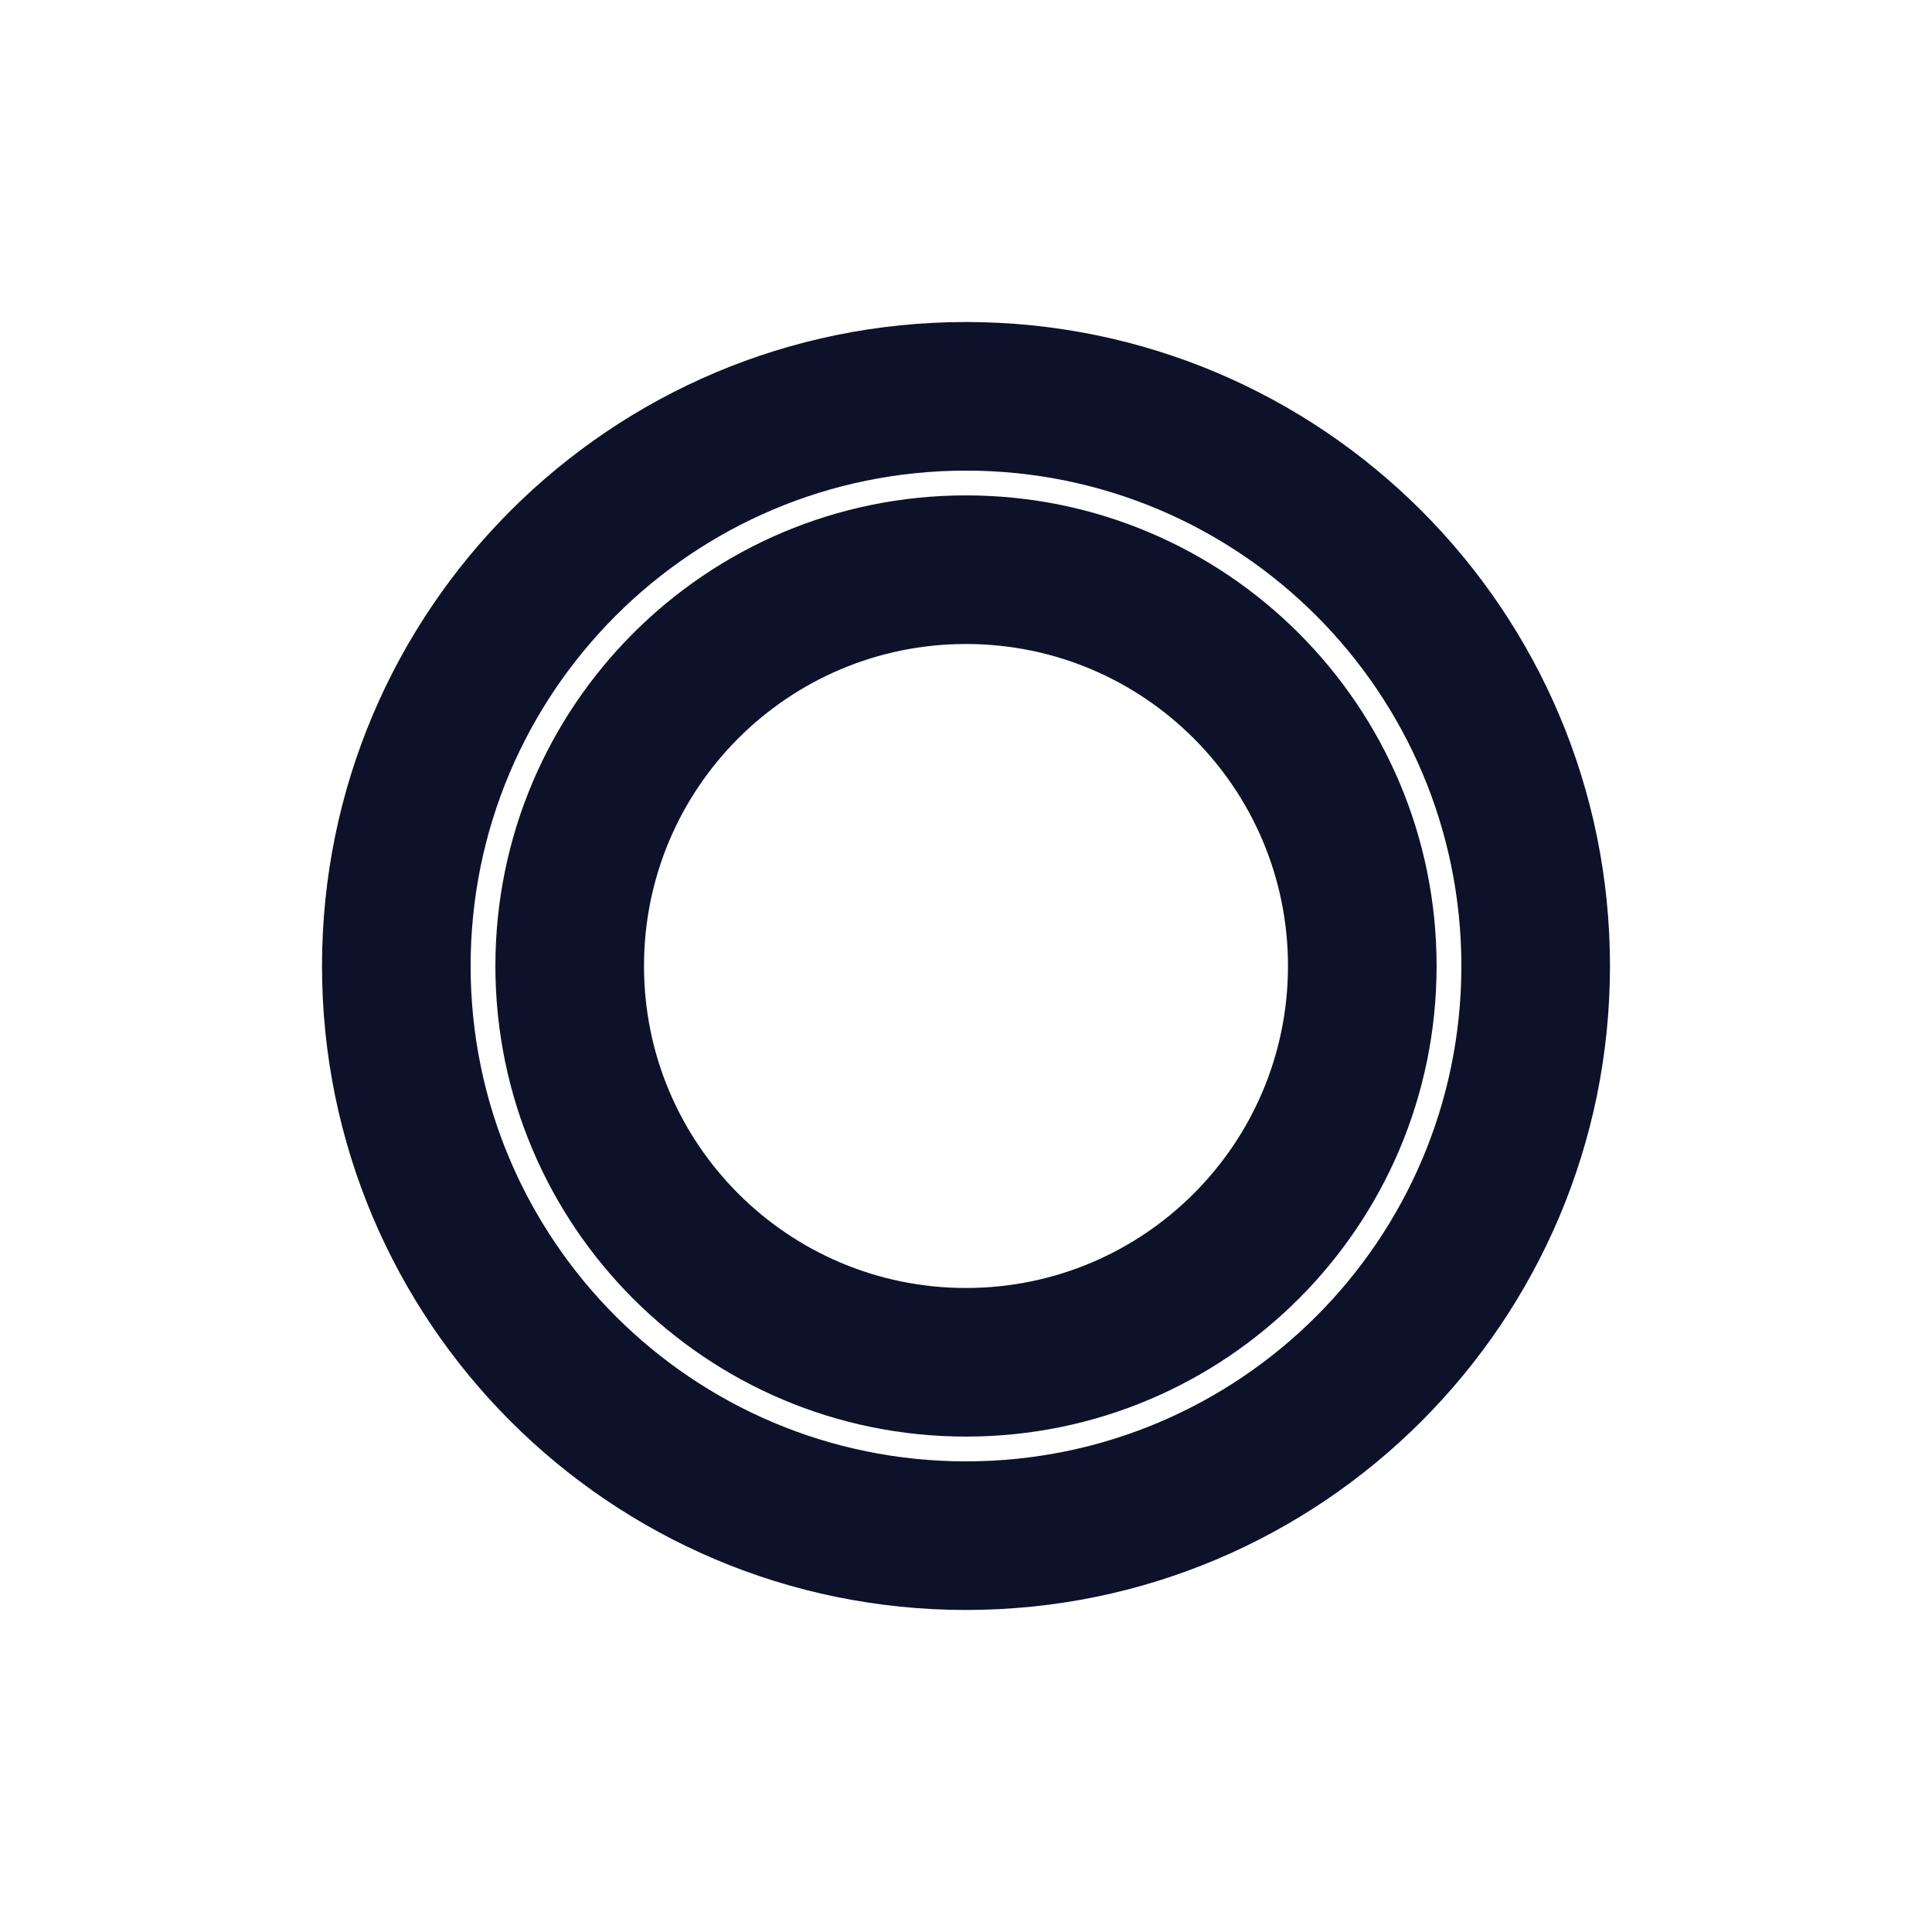 <?xml version="1.0" encoding="utf-8"?>
<!-- Generator: Adobe Illustrator 23.1.0, SVG Export Plug-In . SVG Version: 6.00 Build 0)  -->
<svg version="1.1" xmlns="http://www.w3.org/2000/svg" xmlns:xlink="http://www.w3.org/1999/xlink" x="0px" y="0px"
	 width="102.003px" height="102.003px" viewBox="0 0 102.003 102.003"
	 style="enable-background:new 0 0 102.003 102.003;" xml:space="preserve">
<style type="text/css">
	.st0{fill:#0D122A;}
	.st1{fill:none;}
	.st2{display:none;}
	.st3{display:inline;}
	.st4{fill:#FAFAFA;}
</style>
<g id="Black">
	<g>
		<g>
			<g>
				<g>
					<path class="st0" d="M77.155,51.001c0,14.444-11.71,26.154-26.154,26.154
						c-14.444,0-26.154-11.71-26.154-26.154s11.709-26.154,26.154-26.154
						C65.446,24.847,77.155,36.557,77.155,51.001z M51.001,17.001c-18.778,0-34,15.222-34,34s15.222,34,34,34
						c18.778,0,34-15.222,34-34S69.779,17.001,51.001,17.001z"/>
					<path class="st0" d="M75.847,51.001c0,13.722-11.124,24.846-24.846,24.846
						c-13.722,0-24.846-11.124-24.846-24.846s11.124-24.846,24.846-24.846
						C64.723,26.155,75.847,37.279,75.847,51.001z M51.001,34.001c-9.389,0-17,7.611-17,17
						c0,9.389,7.611,17,17,17c9.389,0,17-7.611,17-17C68.001,41.612,60.39,34.001,51.001,34.001z"/>
				</g>
			</g>
		</g>
	</g>
</g>
<g id="White" class="st2">
	<g class="st3">
		<g>
			<g>
				<g>
					<path class="st4" d="M77.155,51.001c0,14.444-11.71,26.154-26.154,26.154
						c-14.444,0-26.154-11.71-26.154-26.154s11.709-26.154,26.154-26.154
						C65.446,24.847,77.155,36.557,77.155,51.001z M51.001,17.001c-18.778,0-34,15.222-34,34s15.222,34,34,34
						c18.778,0,34-15.222,34-34S69.779,17.001,51.001,17.001z"/>
					<path class="st4" d="M75.847,51.001c0,13.722-11.124,24.846-24.846,24.846
						c-13.722,0-24.846-11.124-24.846-24.846s11.124-24.846,24.846-24.846
						C64.723,26.155,75.847,37.279,75.847,51.001z M51.001,34.001c-9.389,0-17,7.611-17,17
						c0,9.389,7.611,17,17,17c9.389,0,17-7.611,17-17C68.001,41.612,60.39,34.001,51.001,34.001z"/>
				</g>
			</g>
		</g>
	</g>
</g>
</svg>
